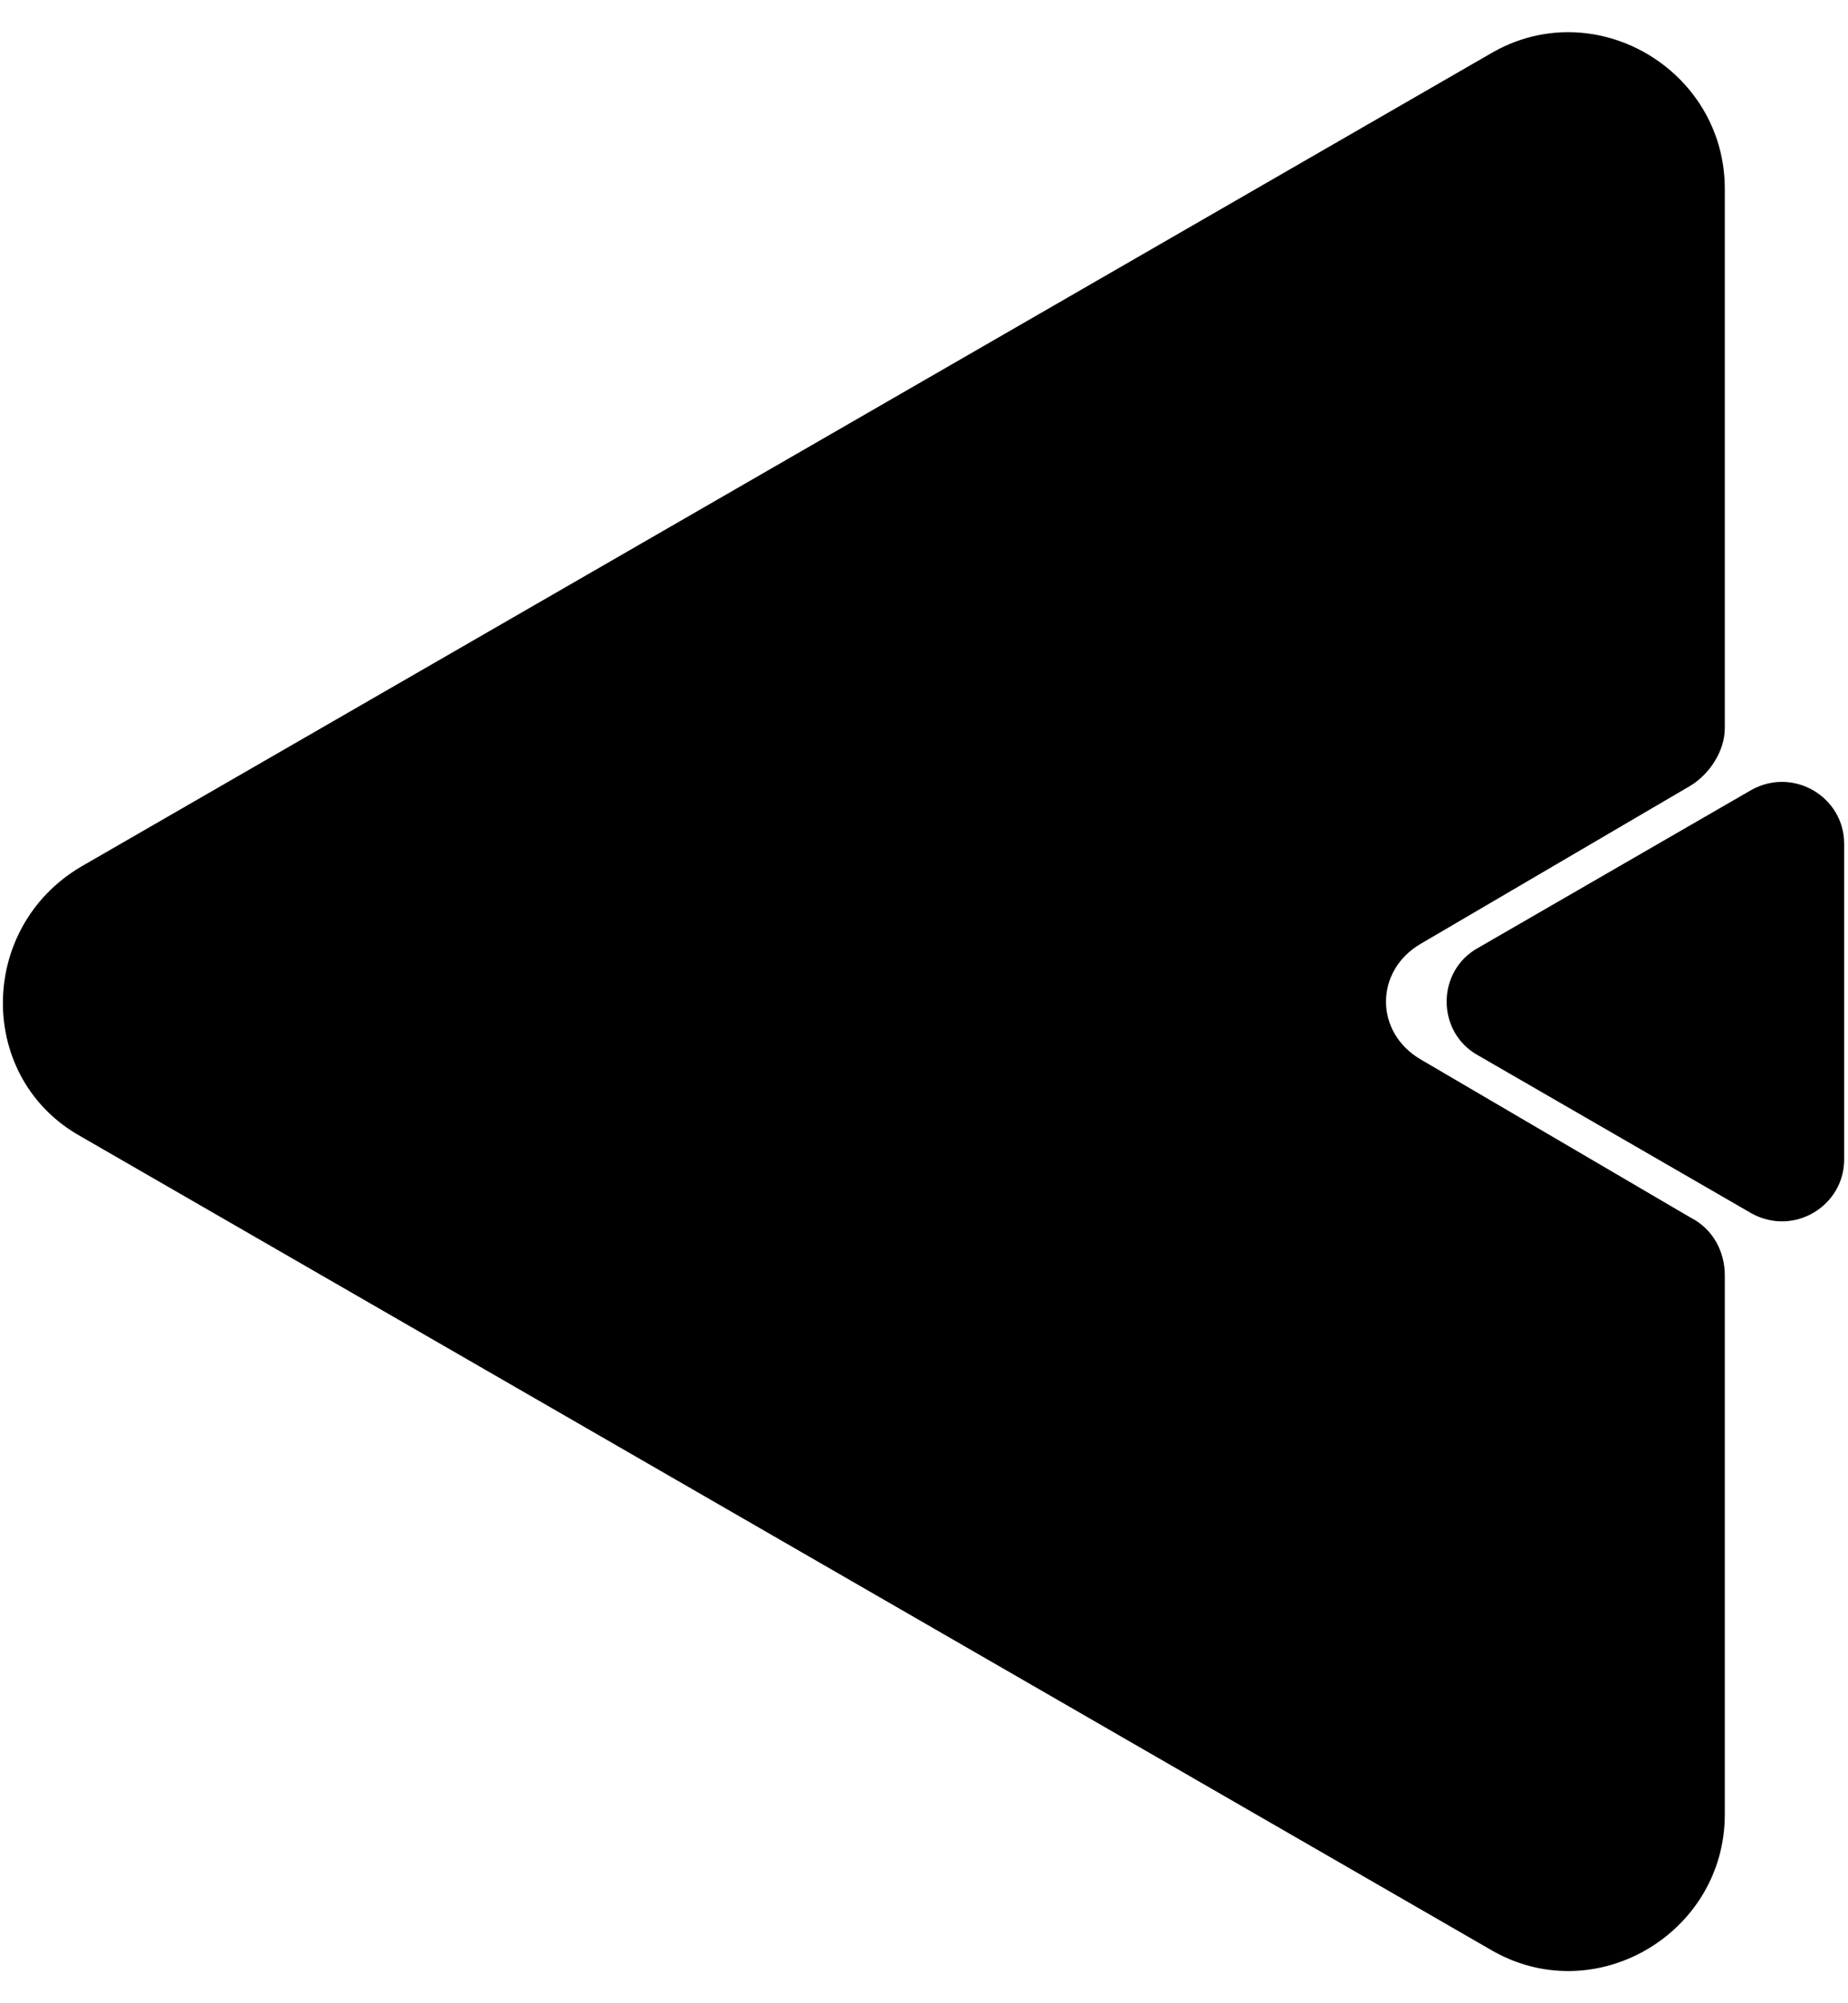 <?xml version="1.0" encoding="UTF-8"?>
<svg width="48px" height="52px" viewBox="0 0 48 52" version="1.1" xmlns="http://www.w3.org/2000/svg" xmlns:xlink="http://www.w3.org/1999/xlink">
    <!-- Generator: Sketch 55.2 (78181) - https://sketchapp.com -->
    <title>Untitled 6</title>
    <desc>Created with Sketch.</desc>
    <g id="Page-1" stroke="none" stroke-width="1" fill="none" fill-rule="evenodd">
        <g id="noun_Arrow_2638251" fill="#000000" fill-rule="nonzero">
            <path d="M36.9,24.5 L43.9,20.4 C44.4,20.1 44.8,19.5 44.8,18.9 L44.8,4.9 C44.8,1.8 41.4,-0.2 38.7,1.4 L2.1,22.5 C-0.6,24.1 -0.6,28 2.1,29.5 L38.7,50.6 C41.4,52.2 44.8,50.2 44.8,47.1 L44.8,33.1 C44.8,32.5 44.5,31.9 43.9,31.6 L36.9,27.5 C35.7,26.8 35.7,25.2 36.9,24.5 Z" id="Path"></path>
            <path d="M45.5,31.5 L38.4,27.4 C37.3,26.8 37.3,25.2 38.4,24.6 L45.5,20.5 C46.6,19.9 47.9,20.7 47.9,21.9 L47.9,30.1 C47.9,31.3 46.6,32.1 45.5,31.5 Z" id="Path"></path>
        </g>
    </g>
</svg>